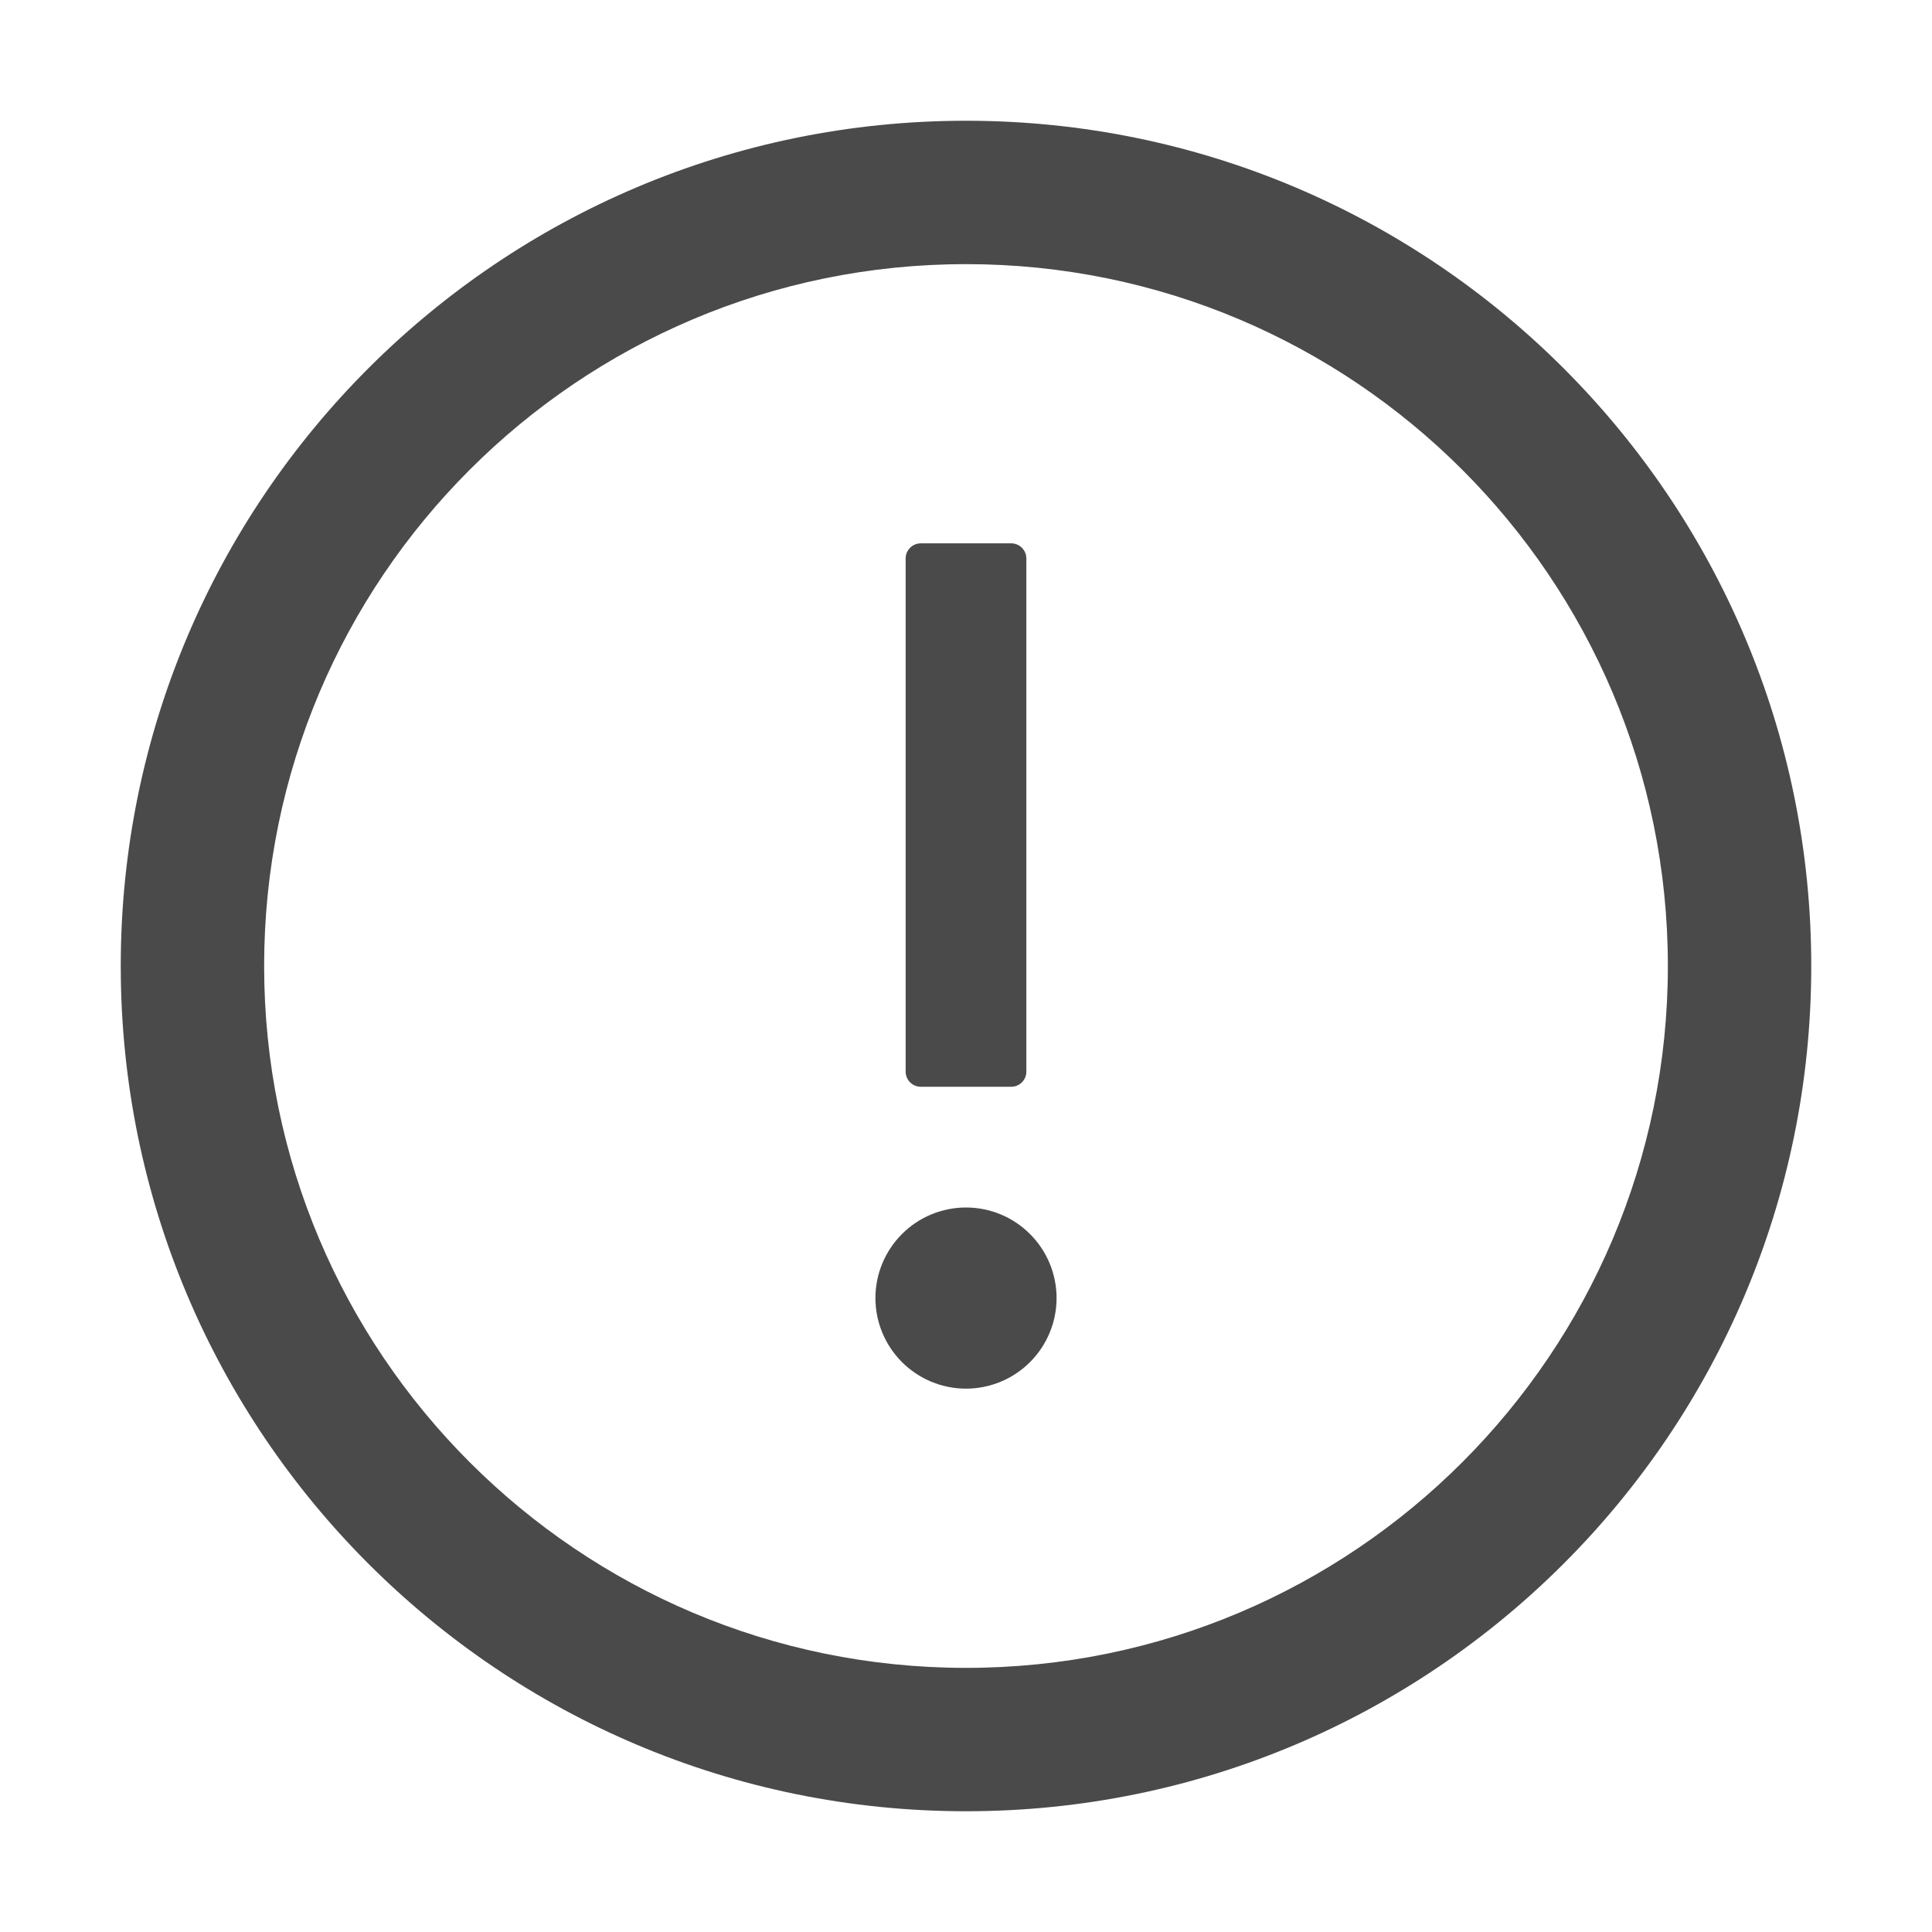 <svg width="42" height="42" viewBox="0 0 42 42" fill="none" xmlns="http://www.w3.org/2000/svg">
<path d="M21 2.625C10.853 2.625 2.625 10.853 2.625 21C2.625 31.147 10.853 39.375 21 39.375C31.147 39.375 39.375 31.147 39.375 21C39.375 10.853 31.147 2.625 21 2.625ZM21 36.258C12.575 36.258 5.742 29.425 5.742 21C5.742 12.575 12.575 5.742 21 5.742C29.425 5.742 36.258 12.575 36.258 21C36.258 29.425 29.425 36.258 21 36.258Z" fill="#4A4A4A"/>
<path d="M19.031 28.219C19.031 28.741 19.239 29.242 19.608 29.611C19.977 29.98 20.478 30.188 21 30.188C21.522 30.188 22.023 29.98 22.392 29.611C22.761 29.242 22.969 28.741 22.969 28.219C22.969 27.697 22.761 27.196 22.392 26.827C22.023 26.457 21.522 26.25 21 26.25C20.478 26.25 19.977 26.457 19.608 26.827C19.239 27.196 19.031 27.697 19.031 28.219ZM20.016 23.625H21.984C22.165 23.625 22.312 23.477 22.312 23.297V12.141C22.312 11.96 22.165 11.812 21.984 11.812H20.016C19.835 11.812 19.688 11.96 19.688 12.141V23.297C19.688 23.477 19.835 23.625 20.016 23.625Z" fill="#4A4A4A"/>
</svg>
